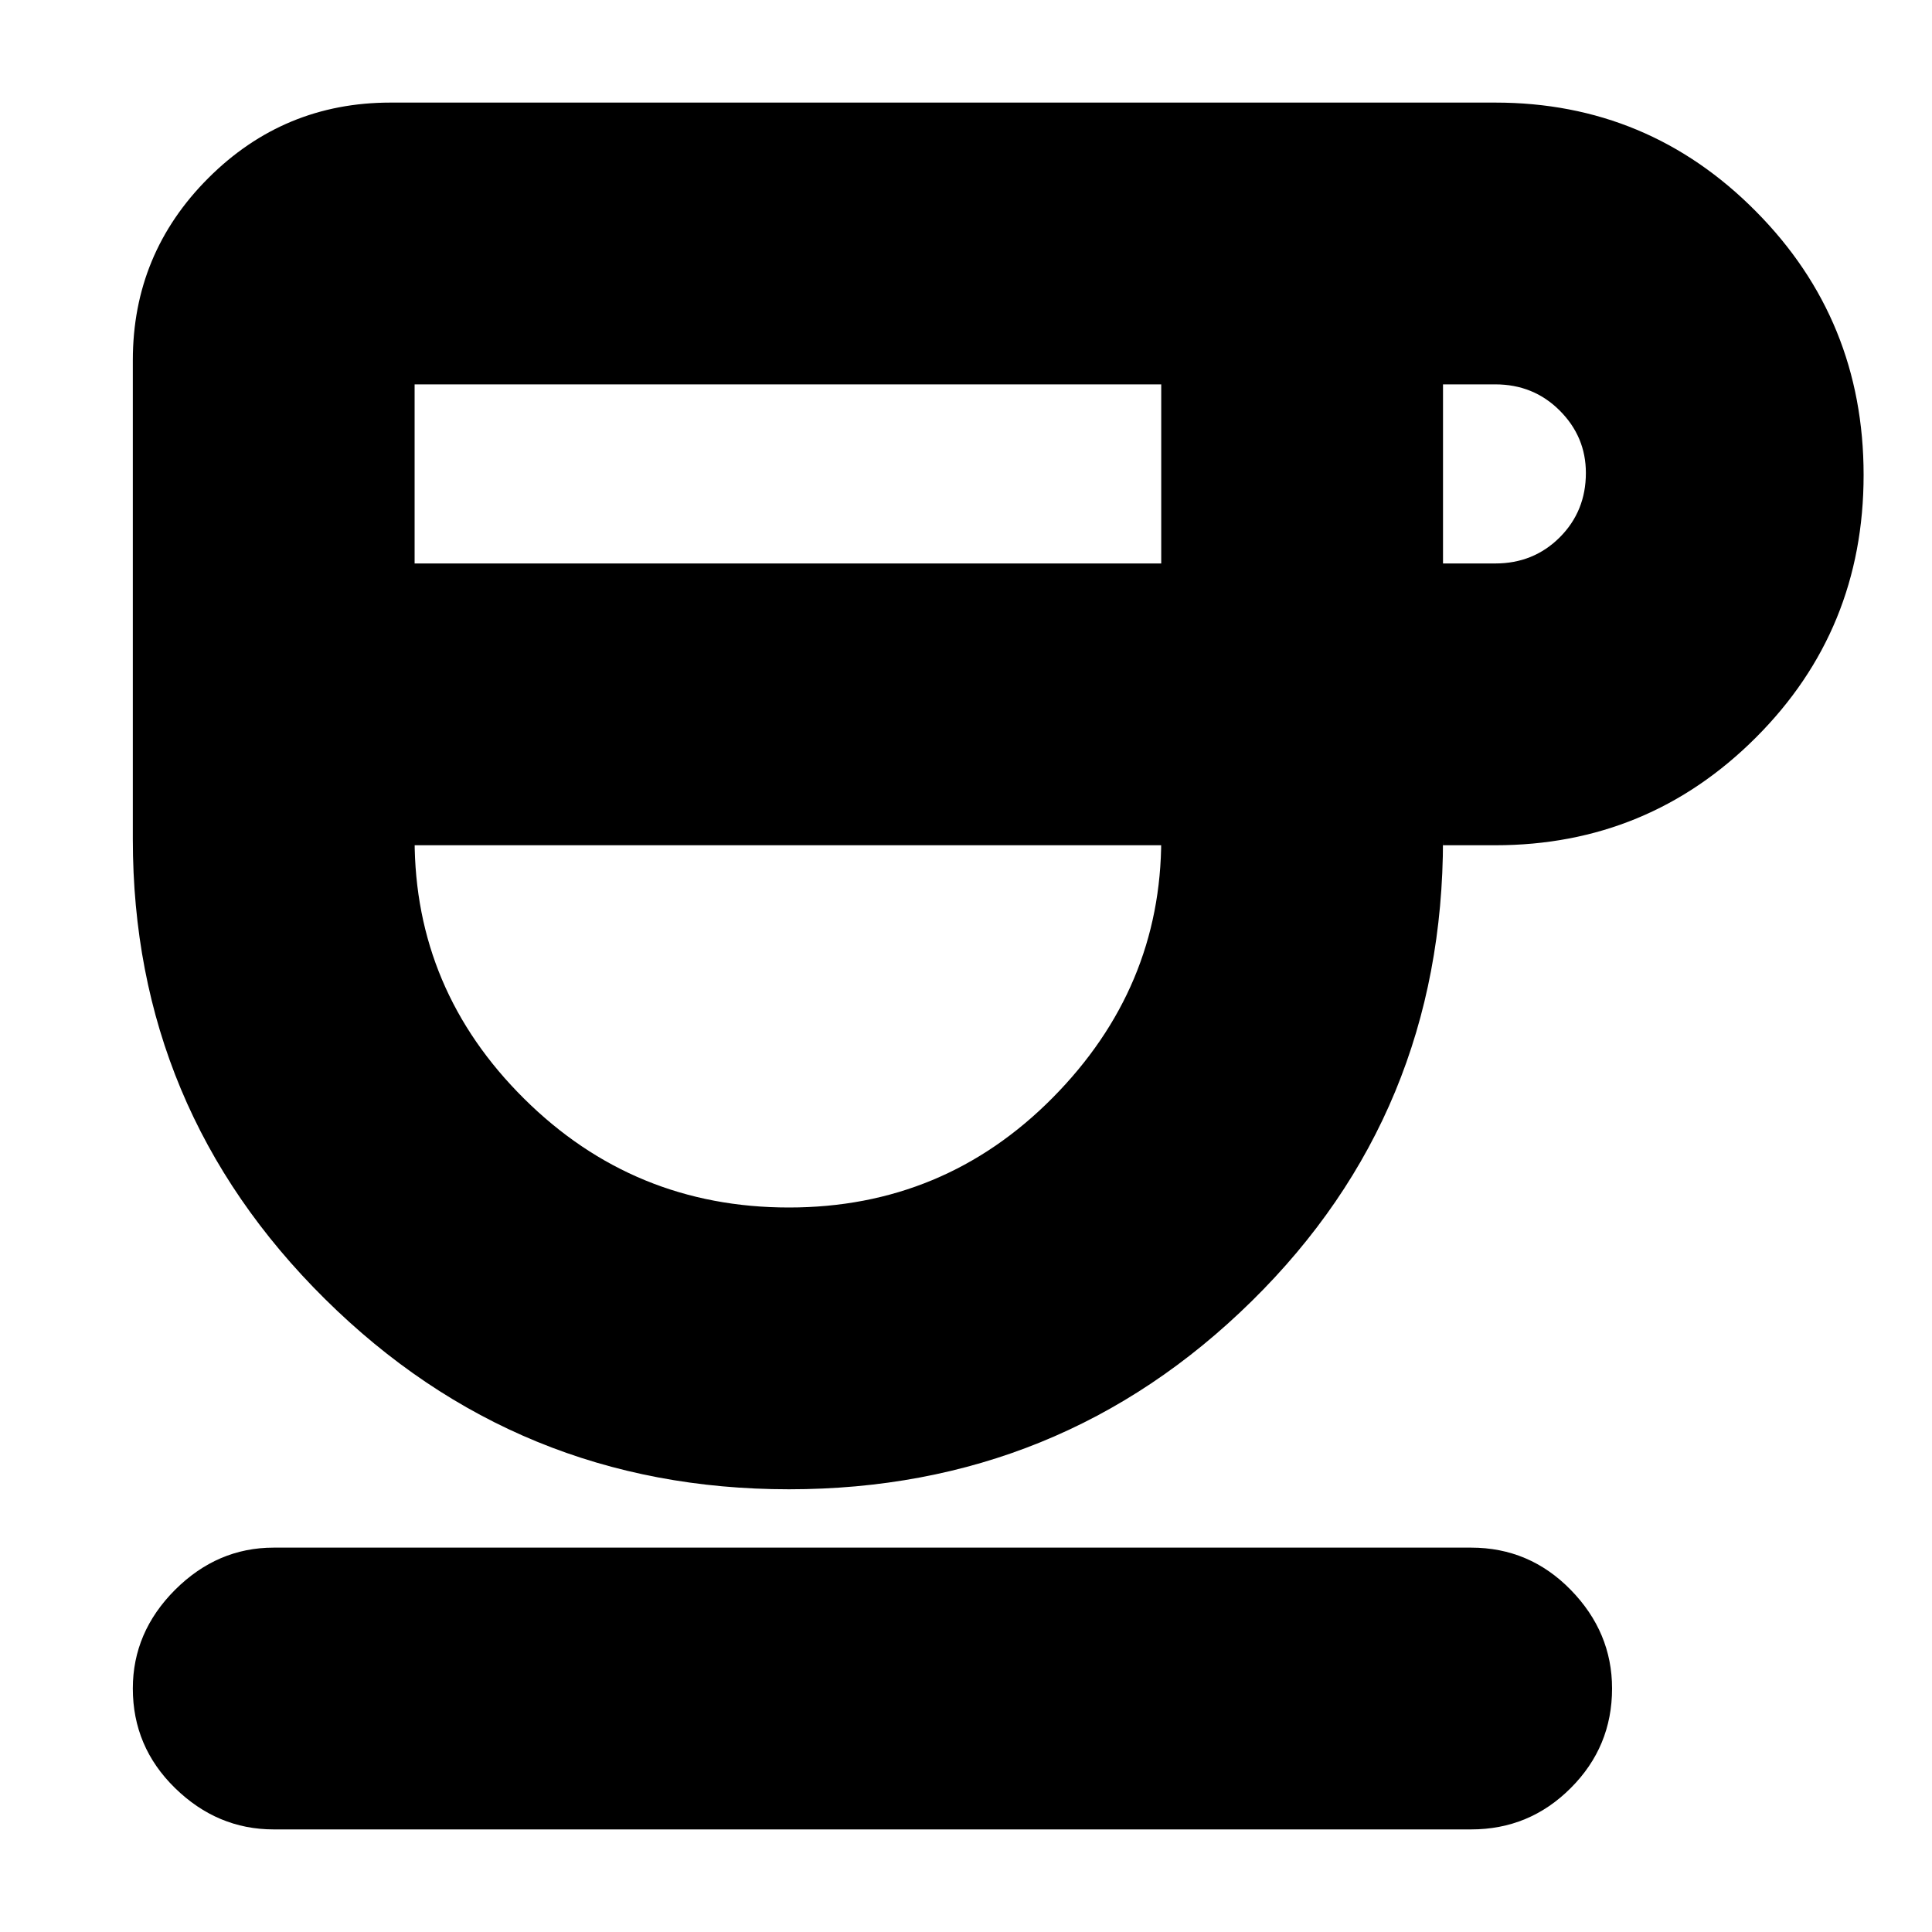 <svg xmlns="http://www.w3.org/2000/svg" height="20" width="20"><path d="M8.167 15.417q-2.813 0-4.802-1.969-1.99-1.969-1.99-4.76V3.729q0-1.104.781-1.885.782-.782 1.886-.782h11.437q1.583 0 2.698 1.126 1.115 1.124 1.115 2.729 0 1.604-1.115 2.718-1.115 1.115-2.698 1.115h-.541v-.062q0 2.833-1.98 4.781-1.979 1.948-4.791 1.948ZM4.292 5.833h7.729V3.979H4.292ZM8.167 12.5q1.604 0 2.729-1.135 1.125-1.136 1.125-2.677v.062H4.292v-.062q0 1.562 1.135 2.687Q6.562 12.5 8.167 12.5Zm6.771-6.667h.541q.396 0 .667-.27.271-.271.271-.667 0-.375-.271-.646t-.667-.271h-.541ZM2.833 18.938q-.583 0-1.021-.428-.437-.427-.437-1.031 0-.583.437-1.021.438-.437 1.021-.437h12.396q.604 0 1.031.437.428.438.428 1.021 0 .604-.428 1.031-.427.428-1.031.428ZM8.167 8.75Z"/></svg>